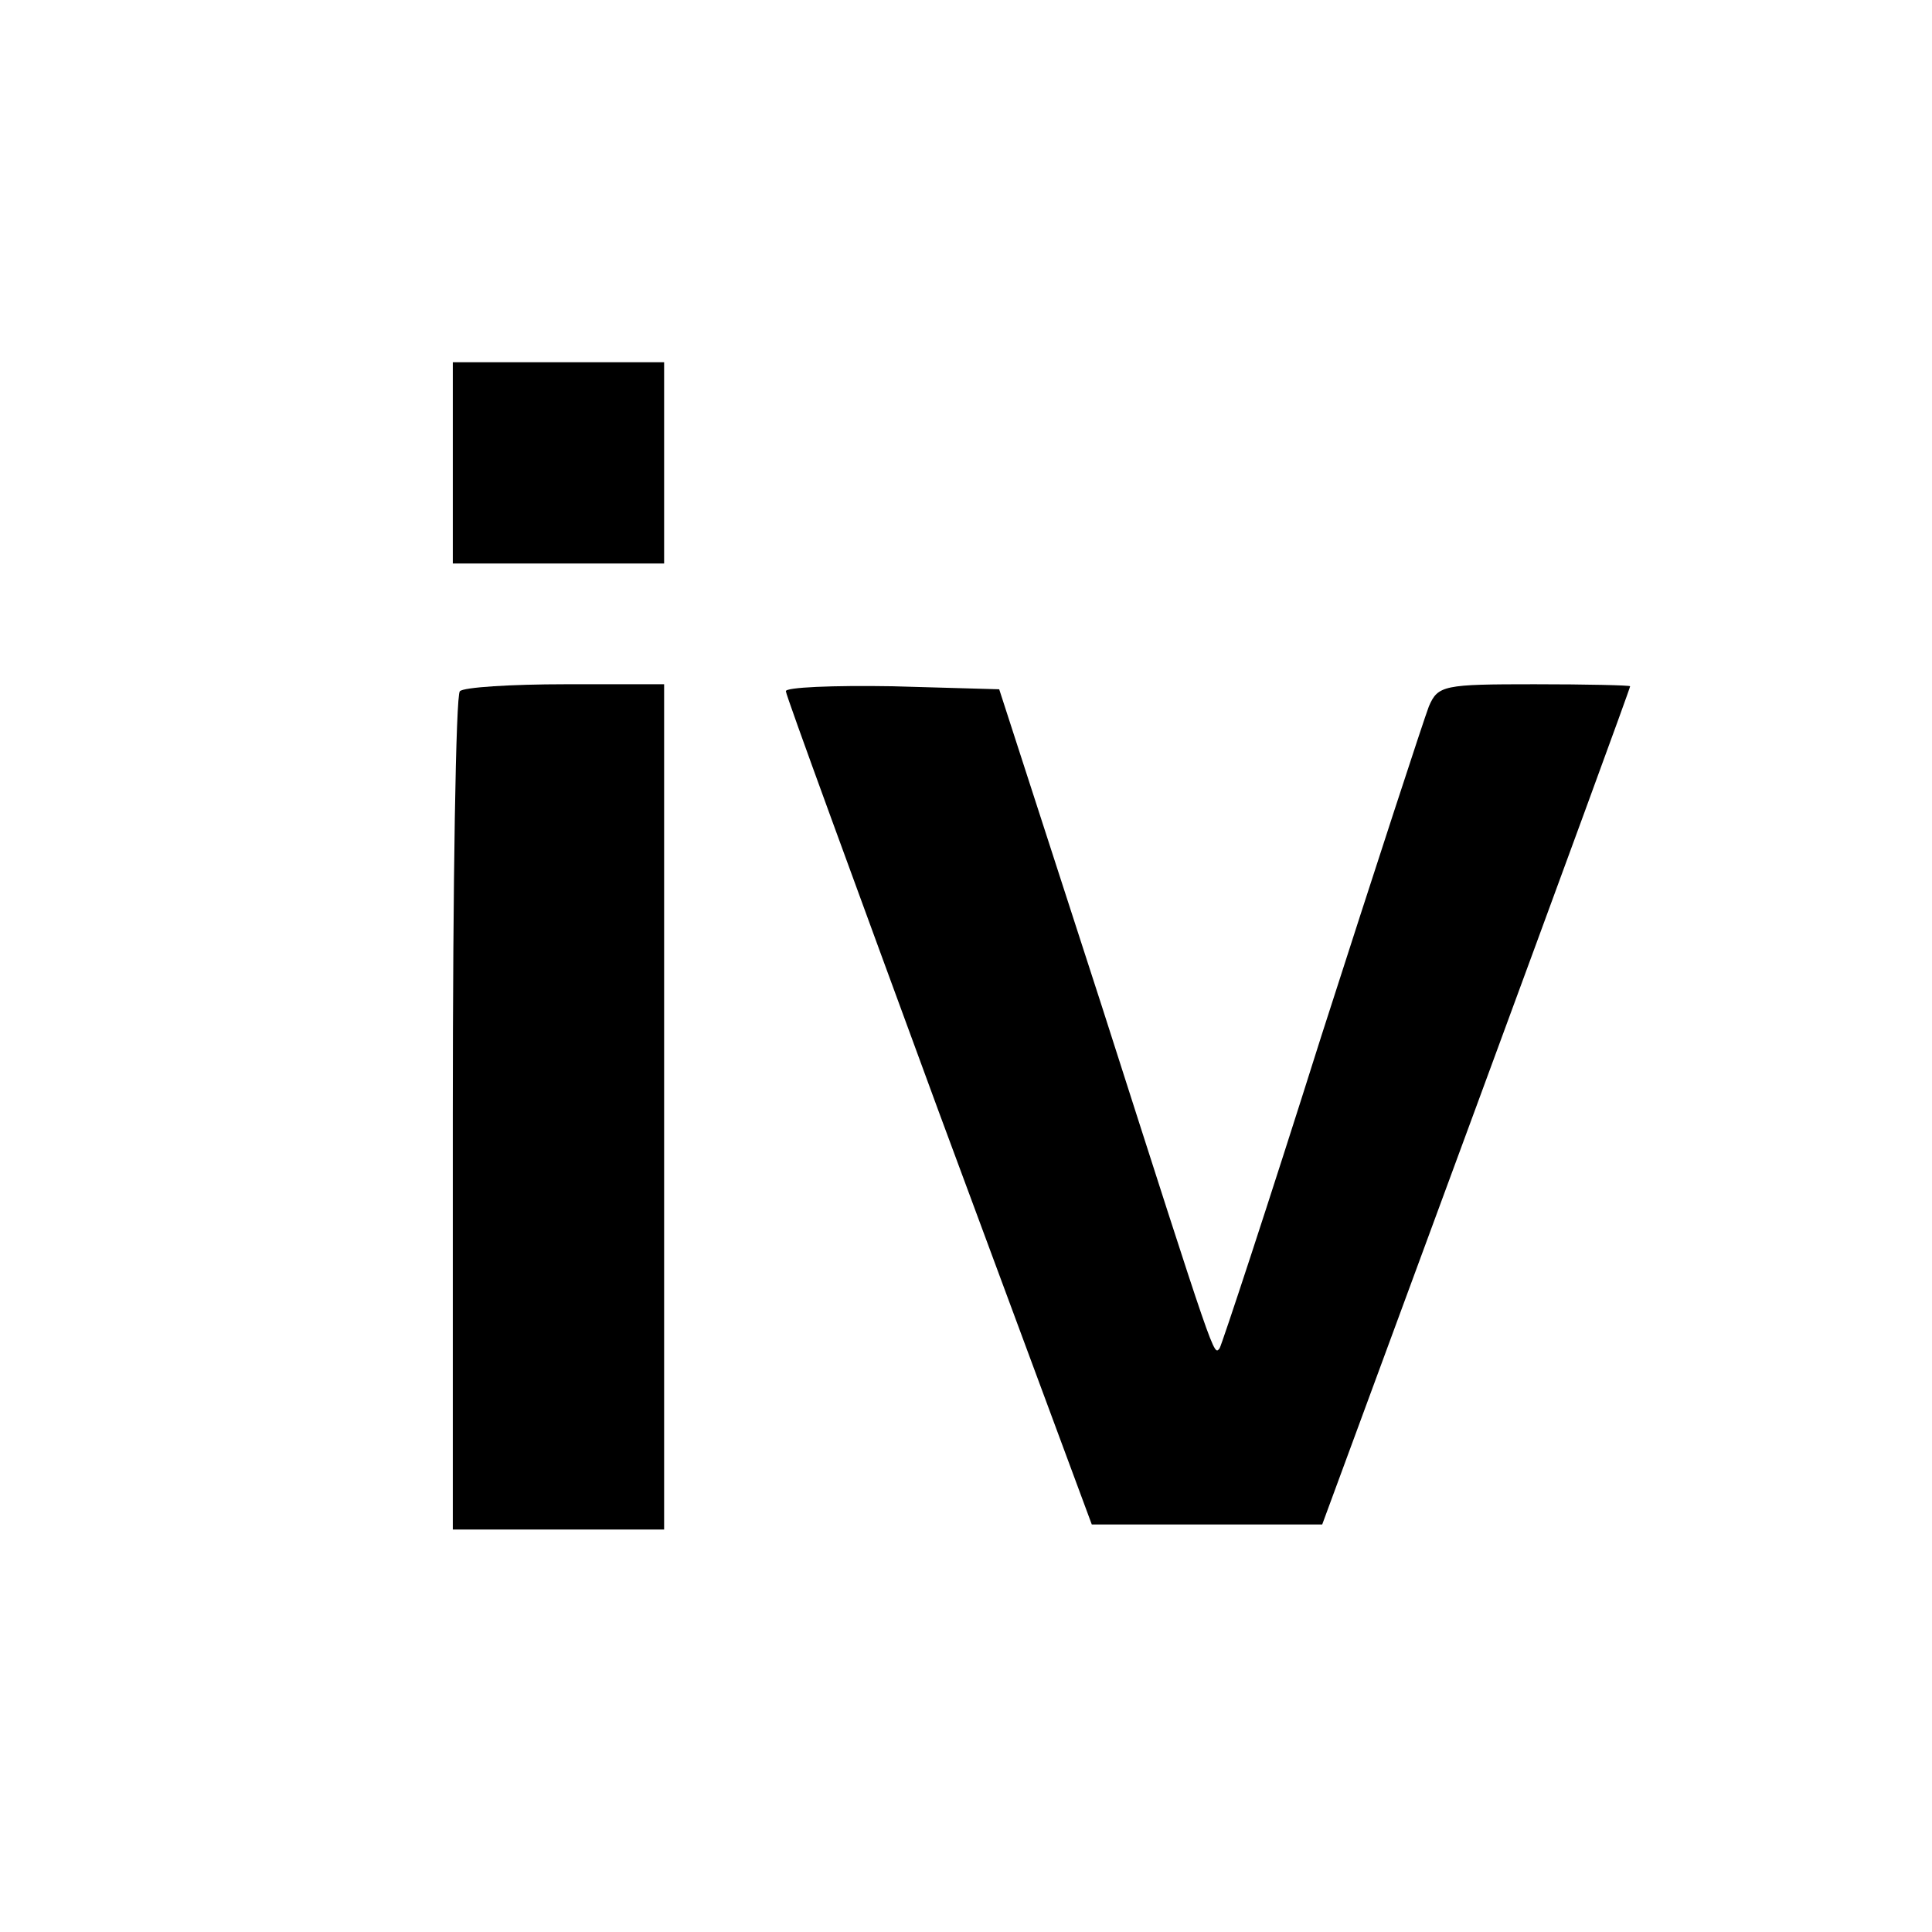 <?xml version="1.0" standalone="no"?>
<!DOCTYPE svg PUBLIC "-//W3C//DTD SVG 20010904//EN"
 "http://www.w3.org/TR/2001/REC-SVG-20010904/DTD/svg10.dtd">
<svg version="1.0" xmlns="http://www.w3.org/2000/svg"
 width="192pt" height="192pt" viewBox="0 0 192 192"
 preserveAspectRatio="xMidYMid meet">

<g transform="translate(0,192) scale(0.1,-0.1)"
fill="#000000" stroke="none">
<path d="M450 1460 l0 -100 105 0 105 0 0 100 0 100 -105 0 -105 0 0 -100z"/>
<path d="M457 1233 c-4 -3 -7 -192 -7 -420 l0 -413 105 0 105 0 0 420 0 420
-98 0 c-54 0 -102 -3 -105 -7z"/>
<path d="M781 1233 c0 -4 69 -192 152 -418 l152 -410 114 0 115 0 153 415 c84
228 153 416 153 418 0 1 -43 2 -95 2 -90 0 -96 -1 -105 -22 -5 -13 -53 -160
-107 -328 -53 -168 -99 -307 -101 -310 -6 -7 -3 -16 -117 340 l-102 315 -106
3 c-59 1 -107 -1 -106 -5z"/>
</g>
</svg>
